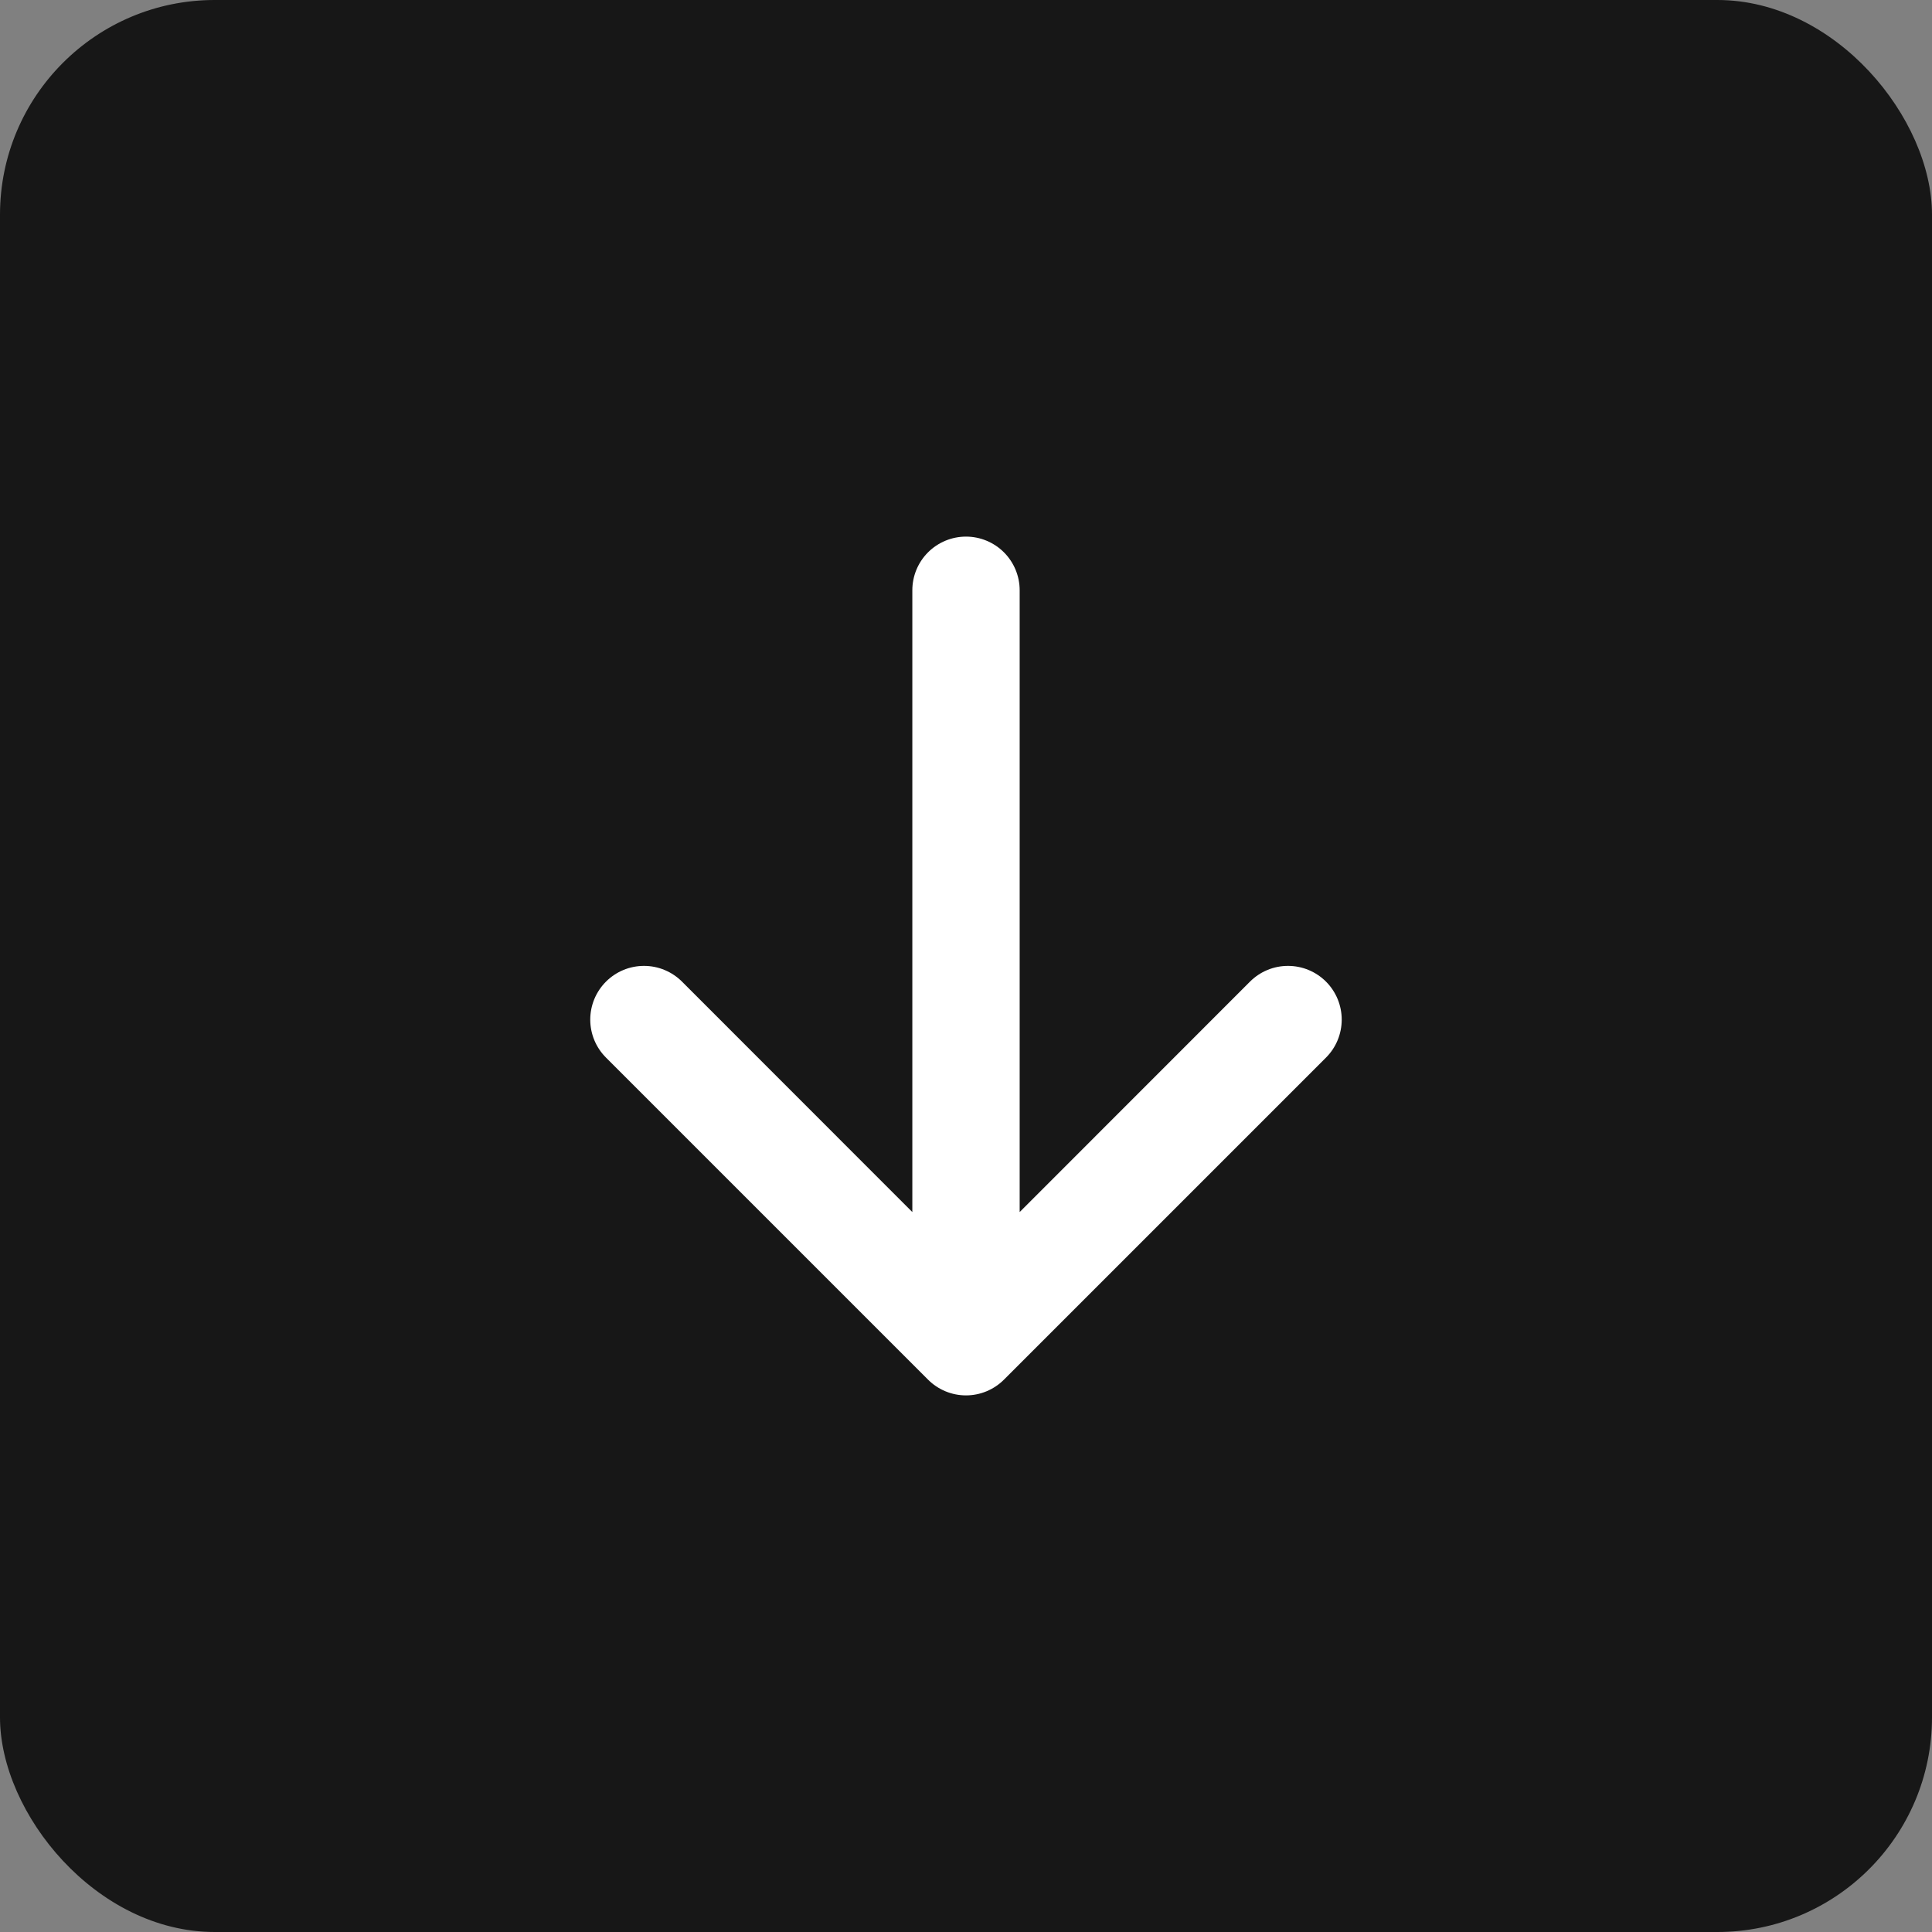 <svg width="72" height="72" viewBox="0 0 72 72" fill="none" xmlns="http://www.w3.org/2000/svg">
<rect x="0" y="0" width="72" height="72" fill="#808080" stroke="none"/>
<rect width="72" height="72" rx="8" fill="#171717"/>
<path fill-rule="evenodd" clip-rule="evenodd" d="M36 19.998C36.53 19.998 37.039 20.209 37.414 20.584C37.789 20.959 38 21.468 38 21.998V45.17L46.584 36.582C46.77 36.396 46.99 36.249 47.233 36.148C47.476 36.047 47.737 35.996 48 35.996C48.263 35.996 48.523 36.047 48.766 36.148C49.009 36.249 49.23 36.396 49.416 36.582C49.602 36.768 49.749 36.989 49.85 37.232C49.95 37.475 50.002 37.735 50.002 37.998C50.002 38.261 49.95 38.522 49.85 38.764C49.749 39.008 49.602 39.228 49.416 39.414L37.416 51.414C37.23 51.6 37.009 51.748 36.766 51.849C36.523 51.95 36.263 52.002 36 52.002C35.736 52.002 35.476 51.95 35.233 51.849C34.99 51.748 34.769 51.6 34.584 51.414L22.584 39.414C22.398 39.228 22.25 39.008 22.149 38.764C22.049 38.522 21.997 38.261 21.997 37.998C21.997 37.735 22.049 37.475 22.149 37.232C22.25 36.989 22.398 36.768 22.584 36.582C22.959 36.207 23.468 35.996 24 35.996C24.263 35.996 24.523 36.047 24.766 36.148C25.009 36.249 25.23 36.396 25.416 36.582L34 45.17V21.998C34 21.468 34.21 20.959 34.585 20.584C34.961 20.209 35.469 19.998 36 19.998Z" fill="white"/>
</svg>
